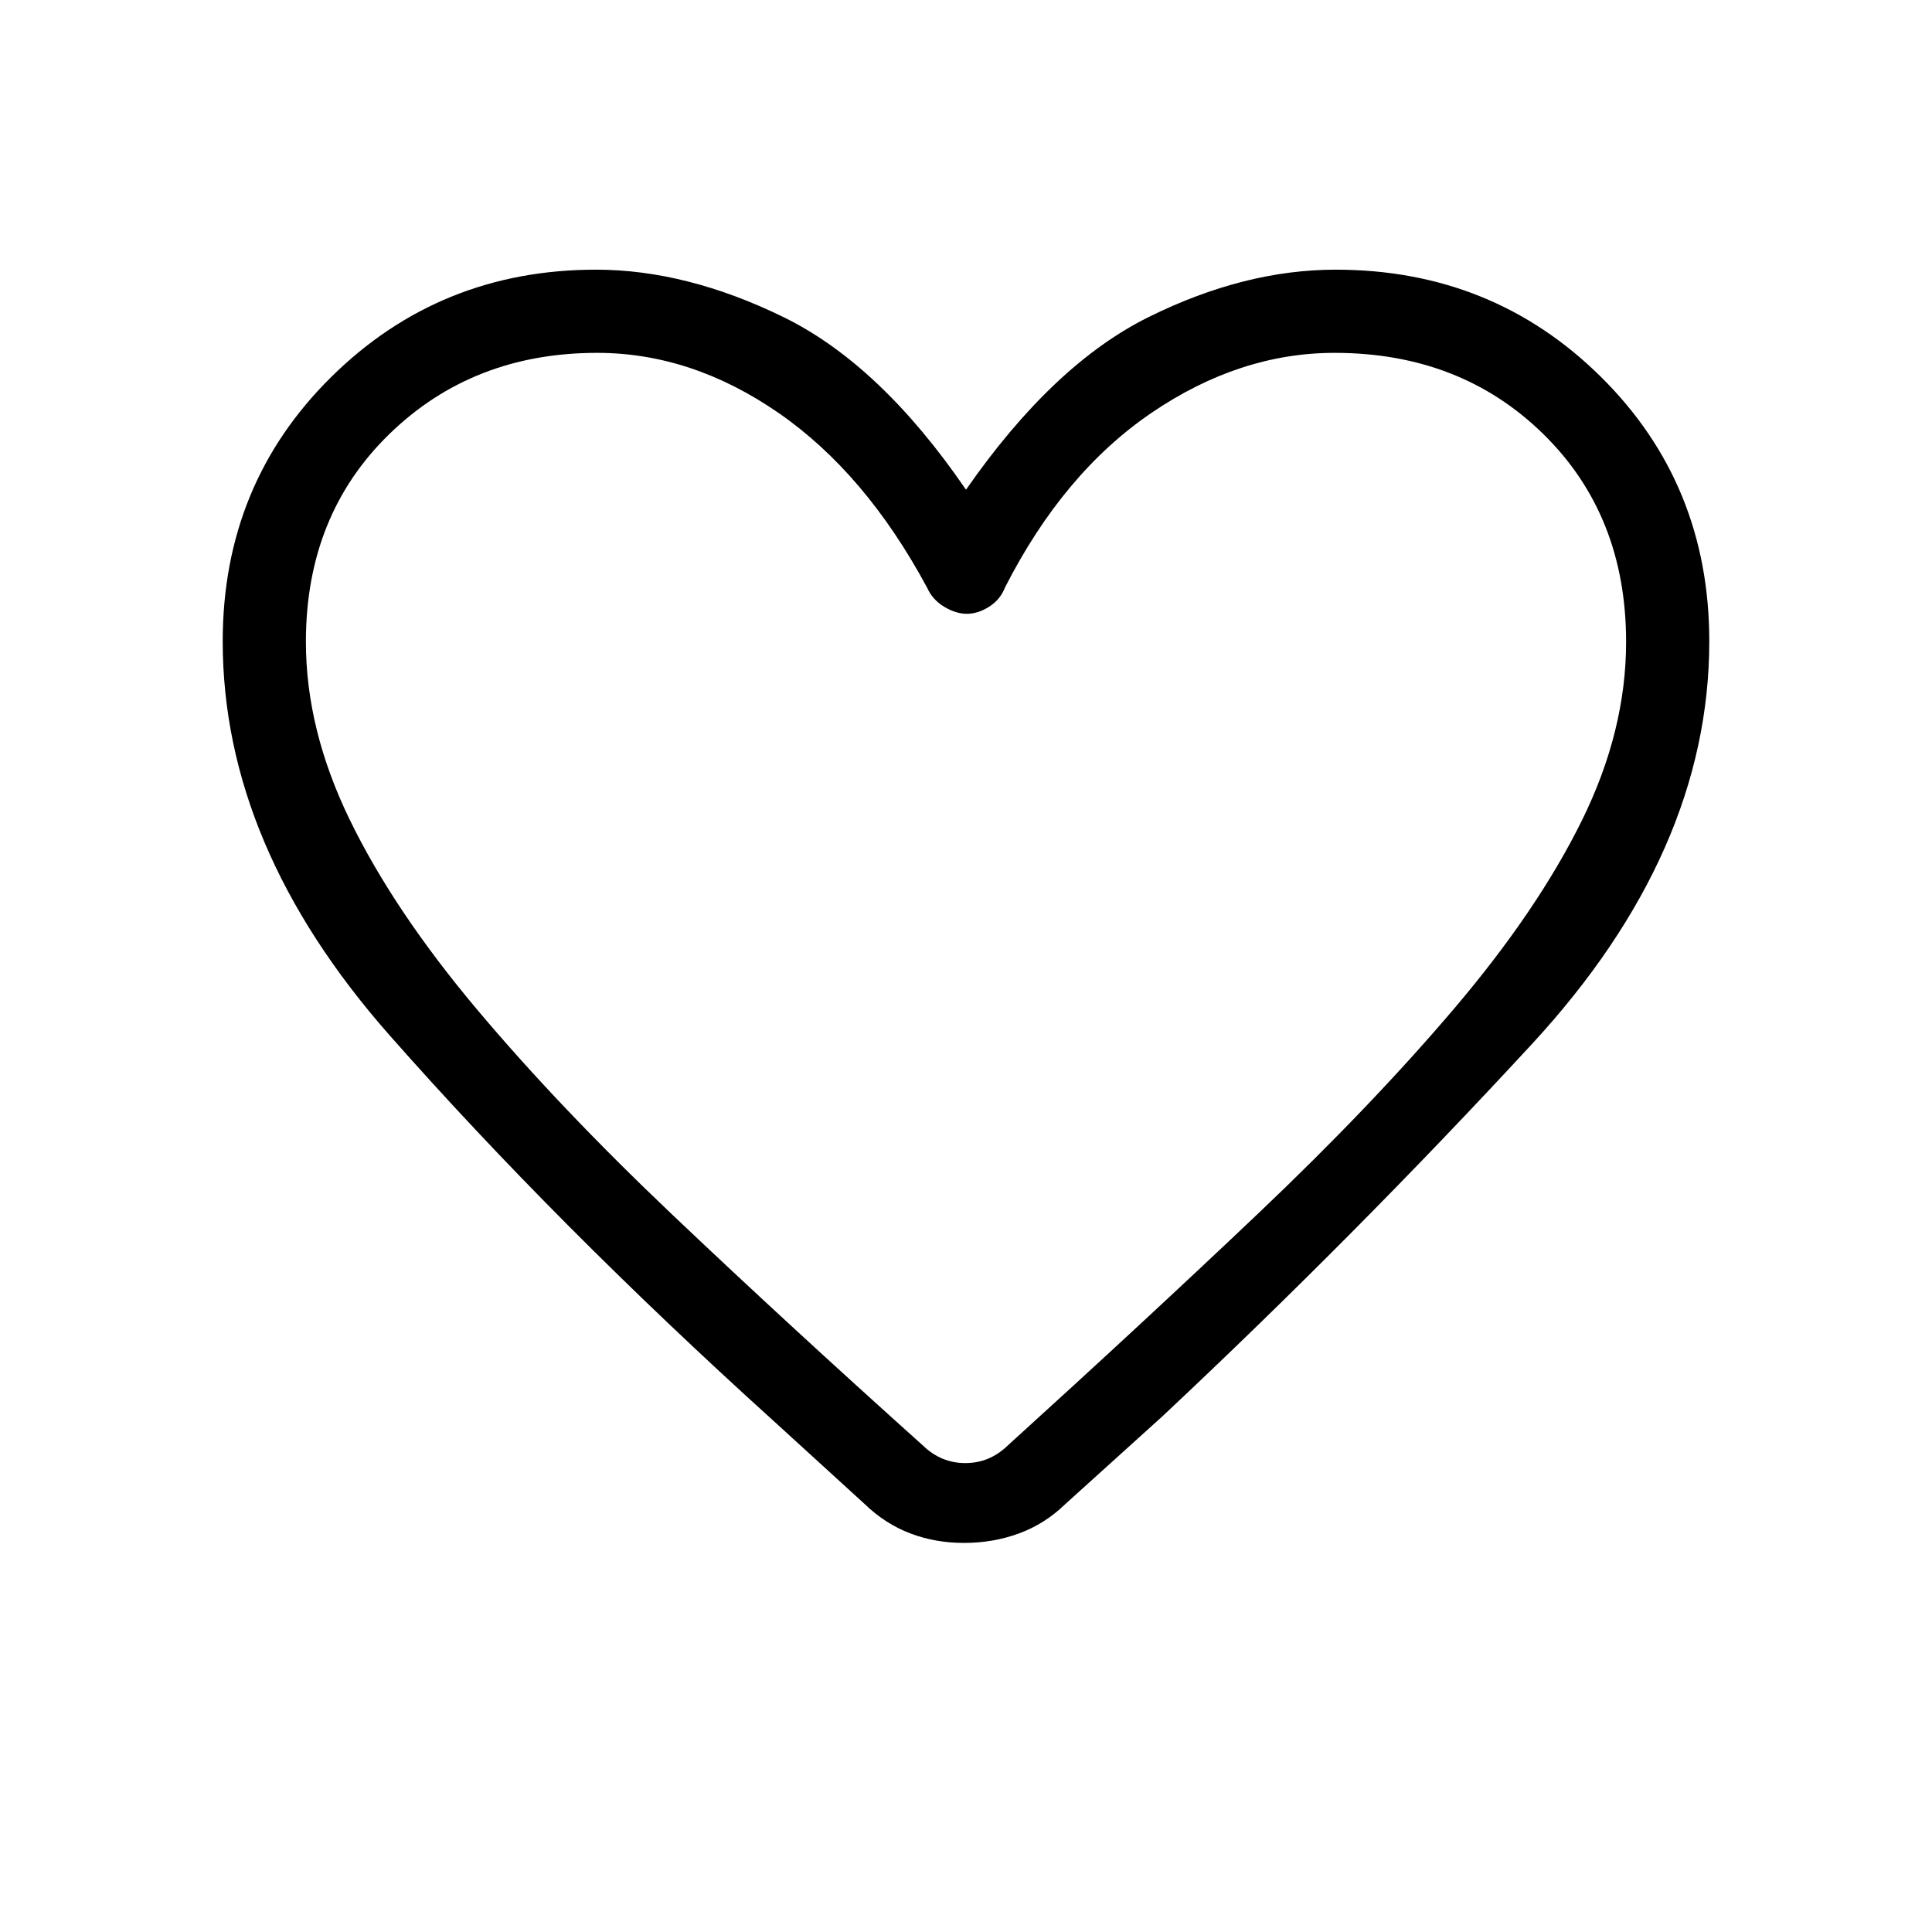 <svg xmlns="http://www.w3.org/2000/svg" height="40" viewBox="0 -960 960 960" width="40"><path d="M479-193.334q-14.317 0-26.776-4.761-12.46-4.762-22.59-14.572L384.334-254q-108-97.667-190.834-191.667-82.833-94-82.833-195.666 0-78.121 53.97-131.394Q218.606-826 296.177-826q44.823 0 92.99 23.5Q437.333-779 480-716.666 523.333-779 570.833-802.5T663.66-826q78.007 0 131.84 53.273t53.833 131.394q0 104.666-88.167 200.166Q673-345.667 577.333-256l-48.098 43.474q-10.036 9.736-22.87 14.464-12.835 4.728-27.365 4.728ZM460.667-668Q430-725 386.833-754.833q-43.166-29.834-90.166-29.834-61.715 0-103.191 40.334Q152-704 152-641.095q0 43.762 21.921 88.698 21.921 44.936 62.833 93.667Q277.667-410 334-356.5q56.333 53.5 124.667 114.833 9 8.667 21 8.667t21-8.667q68.333-62 124.666-115.5 56.334-53.5 97.5-102Q764-507.667 786-552.244t22-88.773q0-62.983-41.145-103.316-41.145-40.334-103.696-40.334-47.215 0-91.02 29.834Q528.333-725 499.333-668q-2.333 6-7.889 9.5-5.555 3.5-11 3.5-5.444 0-11.277-3.5-5.834-3.5-8.5-9.5ZM480-508Z"/></svg>